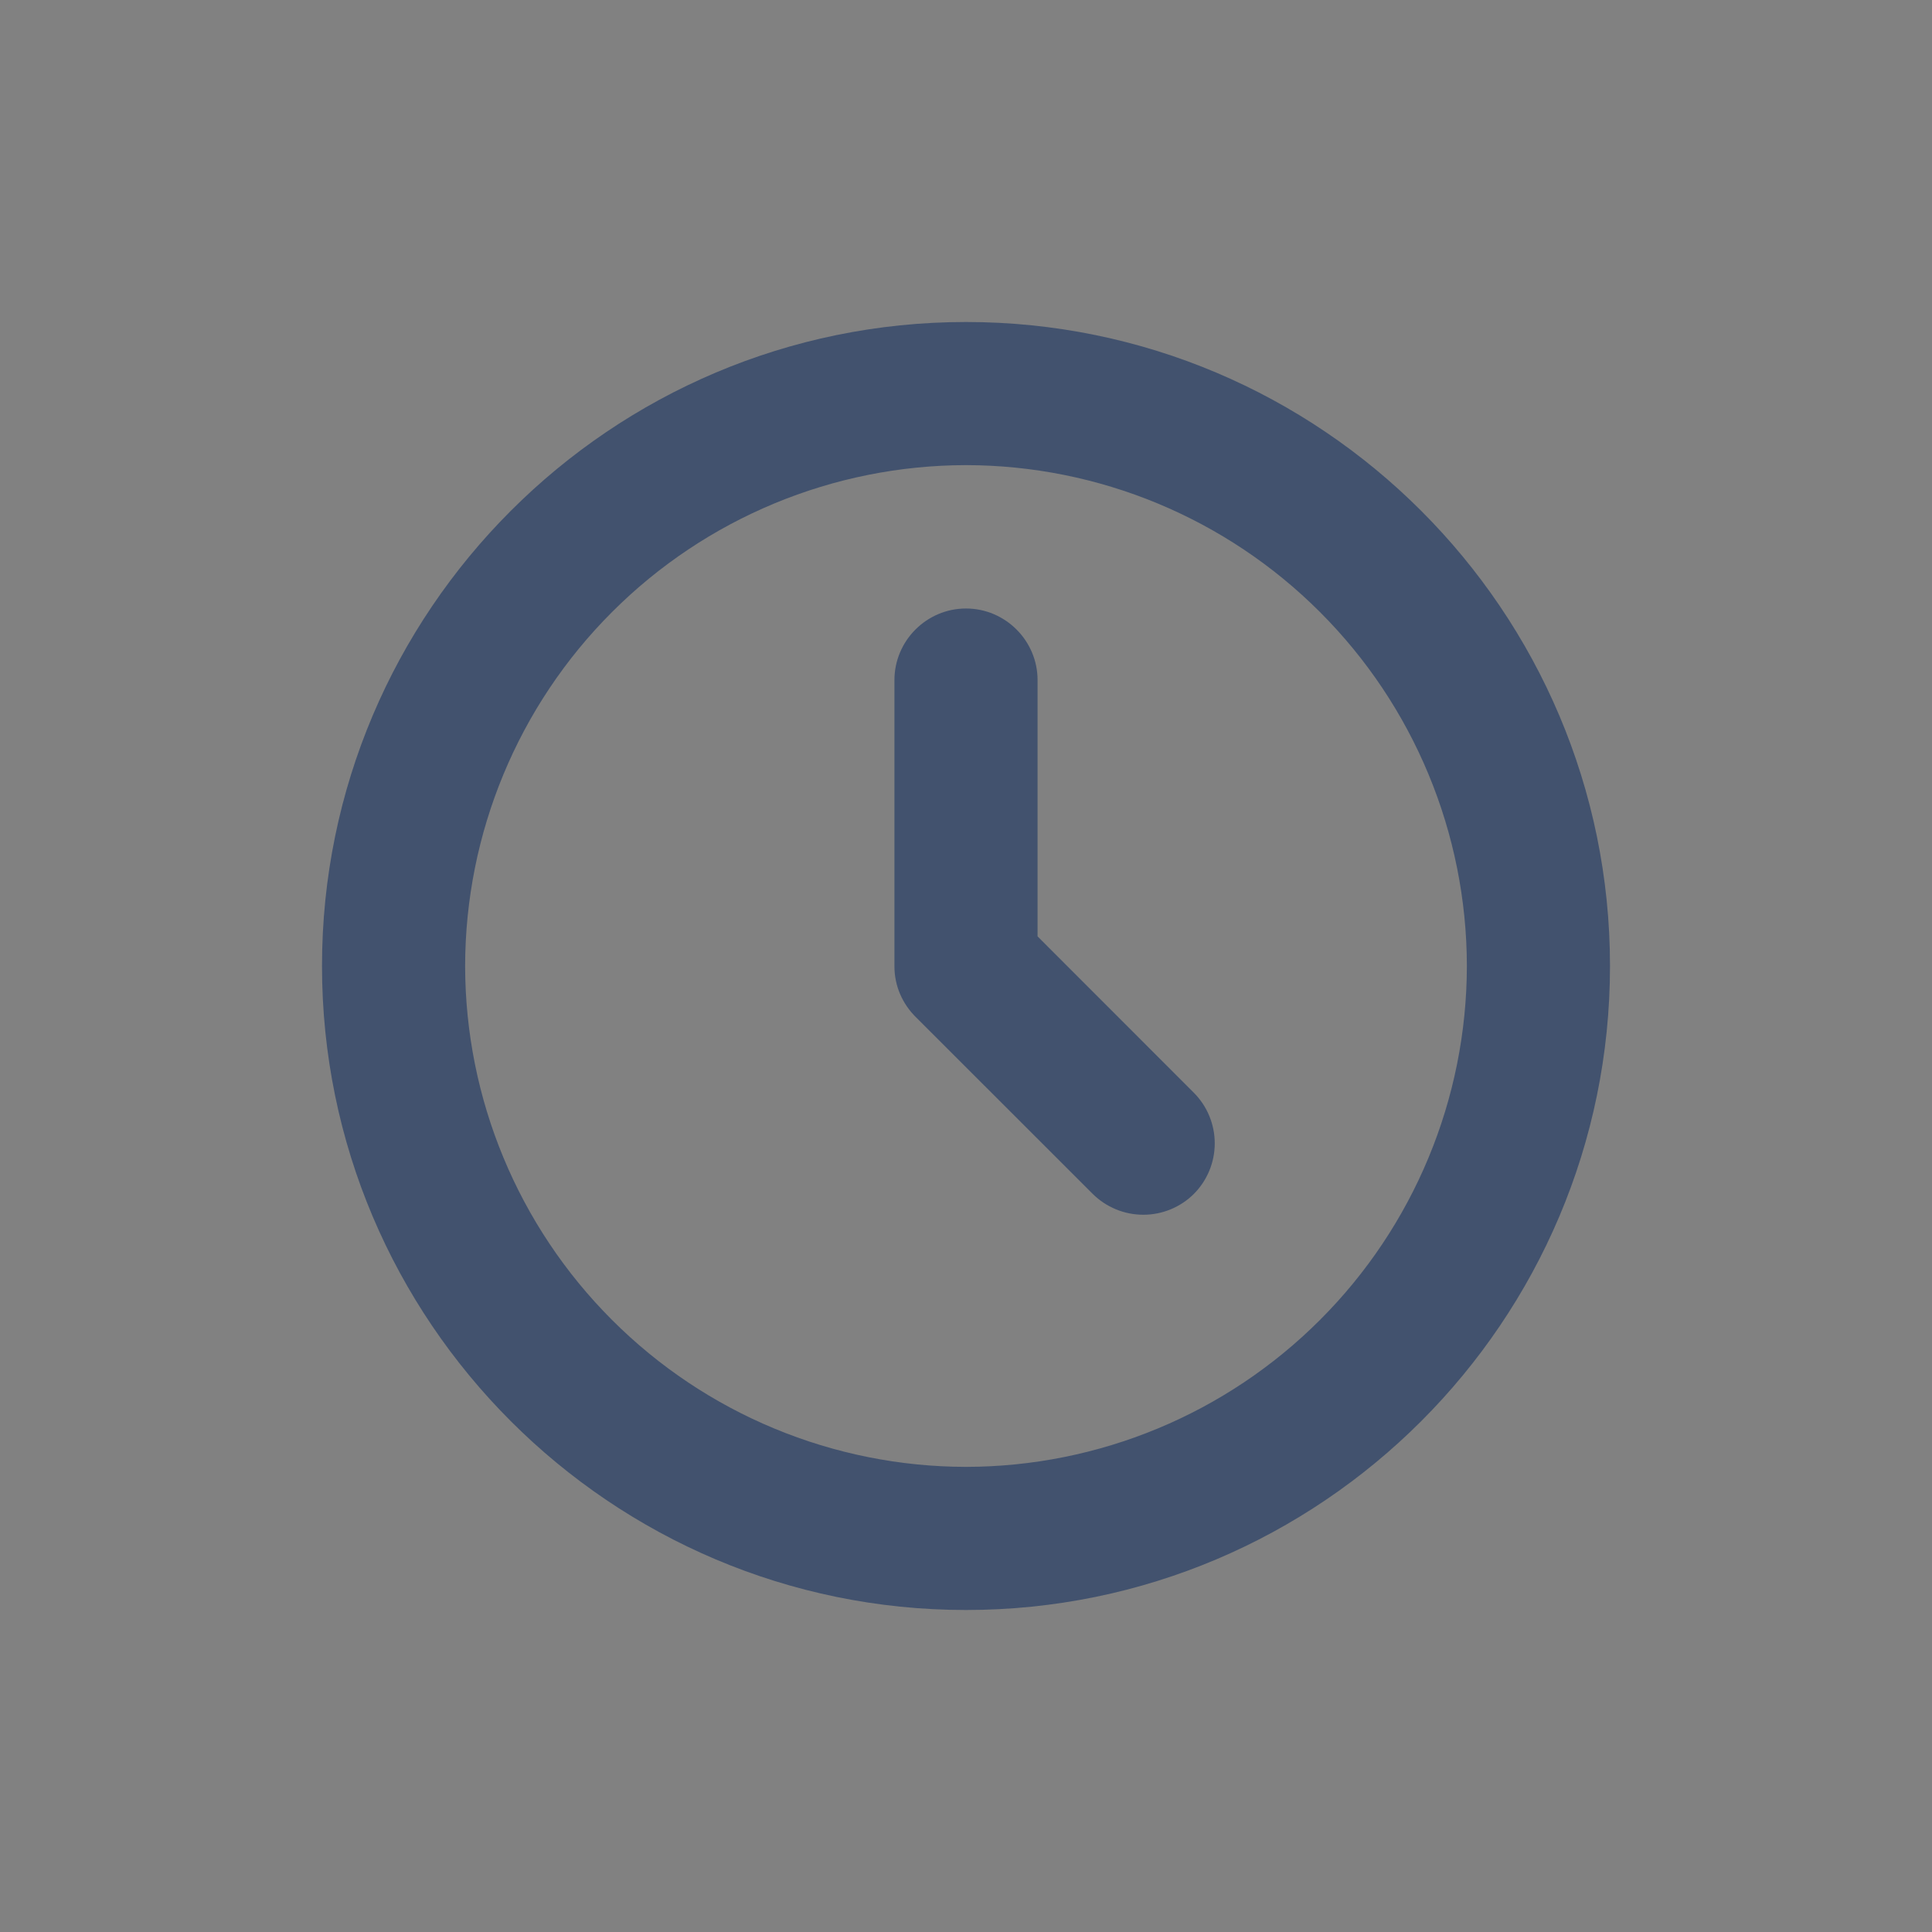 <svg width="24" height="24" viewBox="0 0 24 24" fill="none" xmlns="http://www.w3.org/2000/svg">
<rect x="0" y="0" width="24" height="24" fill="#808080" stroke="none"/>
<rect width="24" height="24" fill="white" fill-opacity="0.01"/>
<path fill-rule="evenodd" clip-rule="evenodd" d="M12 4C7.588 4 4 7.588 4 12C4 16.412 7.588 20 12 20C16.412 20 20 16.412 20 12C20 7.588 16.412 4 12 4ZM12 18.222C10.351 18.22 8.769 17.564 7.603 16.397C6.436 15.231 5.78 13.649 5.778 12C5.78 10.351 6.436 8.769 7.603 7.603C8.769 6.436 10.351 5.78 12 5.778C13.649 5.78 15.231 6.436 16.397 7.603C17.564 8.769 18.22 10.351 18.222 12C18.22 13.649 17.564 15.231 16.397 16.397C15.231 17.564 13.649 18.22 12 18.222ZM12.889 11.632V8.448C12.889 7.959 12.489 7.559 12 7.559C11.511 7.559 11.111 7.959 11.111 8.449V12.004C11.111 12.252 11.214 12.475 11.379 12.637L13.574 14.831C13.741 14.997 13.967 15.09 14.203 15.09C14.438 15.09 14.664 14.997 14.831 14.831C14.997 14.664 15.09 14.438 15.09 14.203C15.09 13.968 14.997 13.742 14.831 13.575L12.889 11.632Z" fill="#42526E"/>
</svg>

